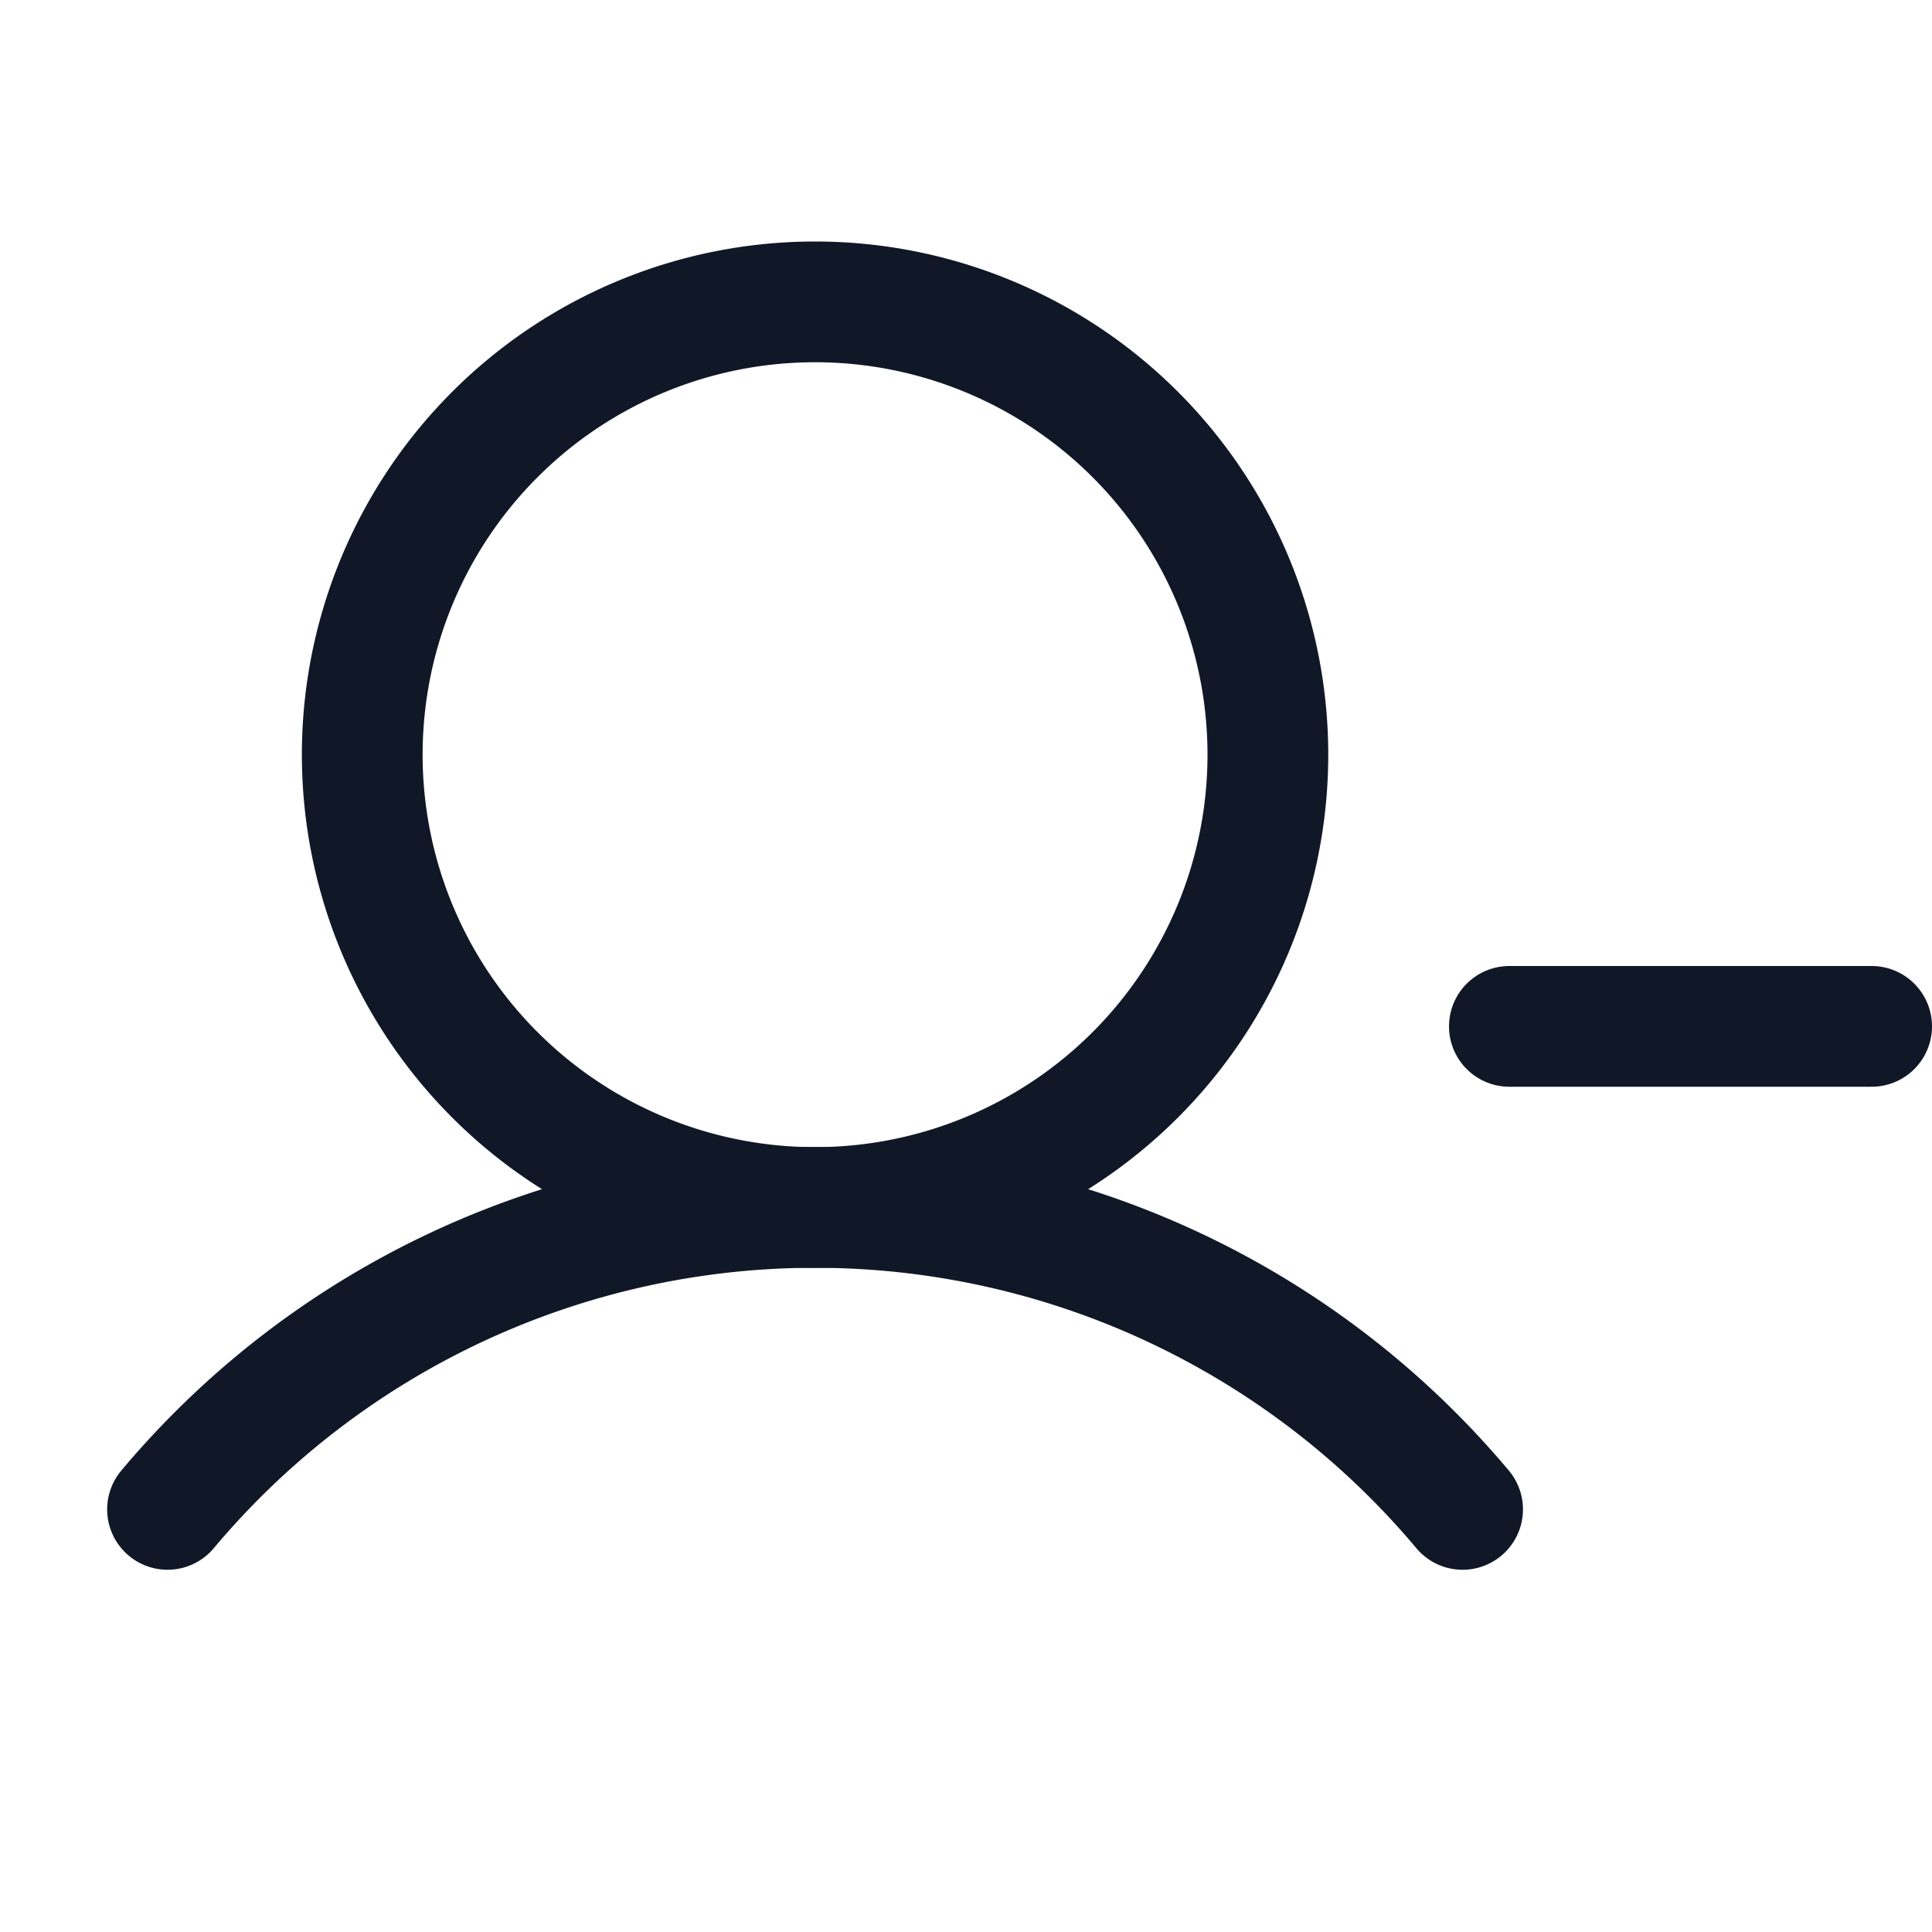<svg xmlns="http://www.w3.org/2000/svg" width="32" height="32" fill="none" viewBox="0 0 32 32">
  <path stroke="#101828" stroke-linecap="round" stroke-linejoin="round" stroke-width="2" d="M25 17h6"/>
  <path stroke="#101828" stroke-miterlimit="10" stroke-width="2" d="M13.5 20a7.5 7.5 0 1 0 0-15 7.5 7.5 0 0 0 0 15Z"/>
  <path stroke="#101828" stroke-linecap="round" stroke-linejoin="round" stroke-width="2" d="M2.775 25a14 14 0 0 1 21.45 0"/>
</svg>
